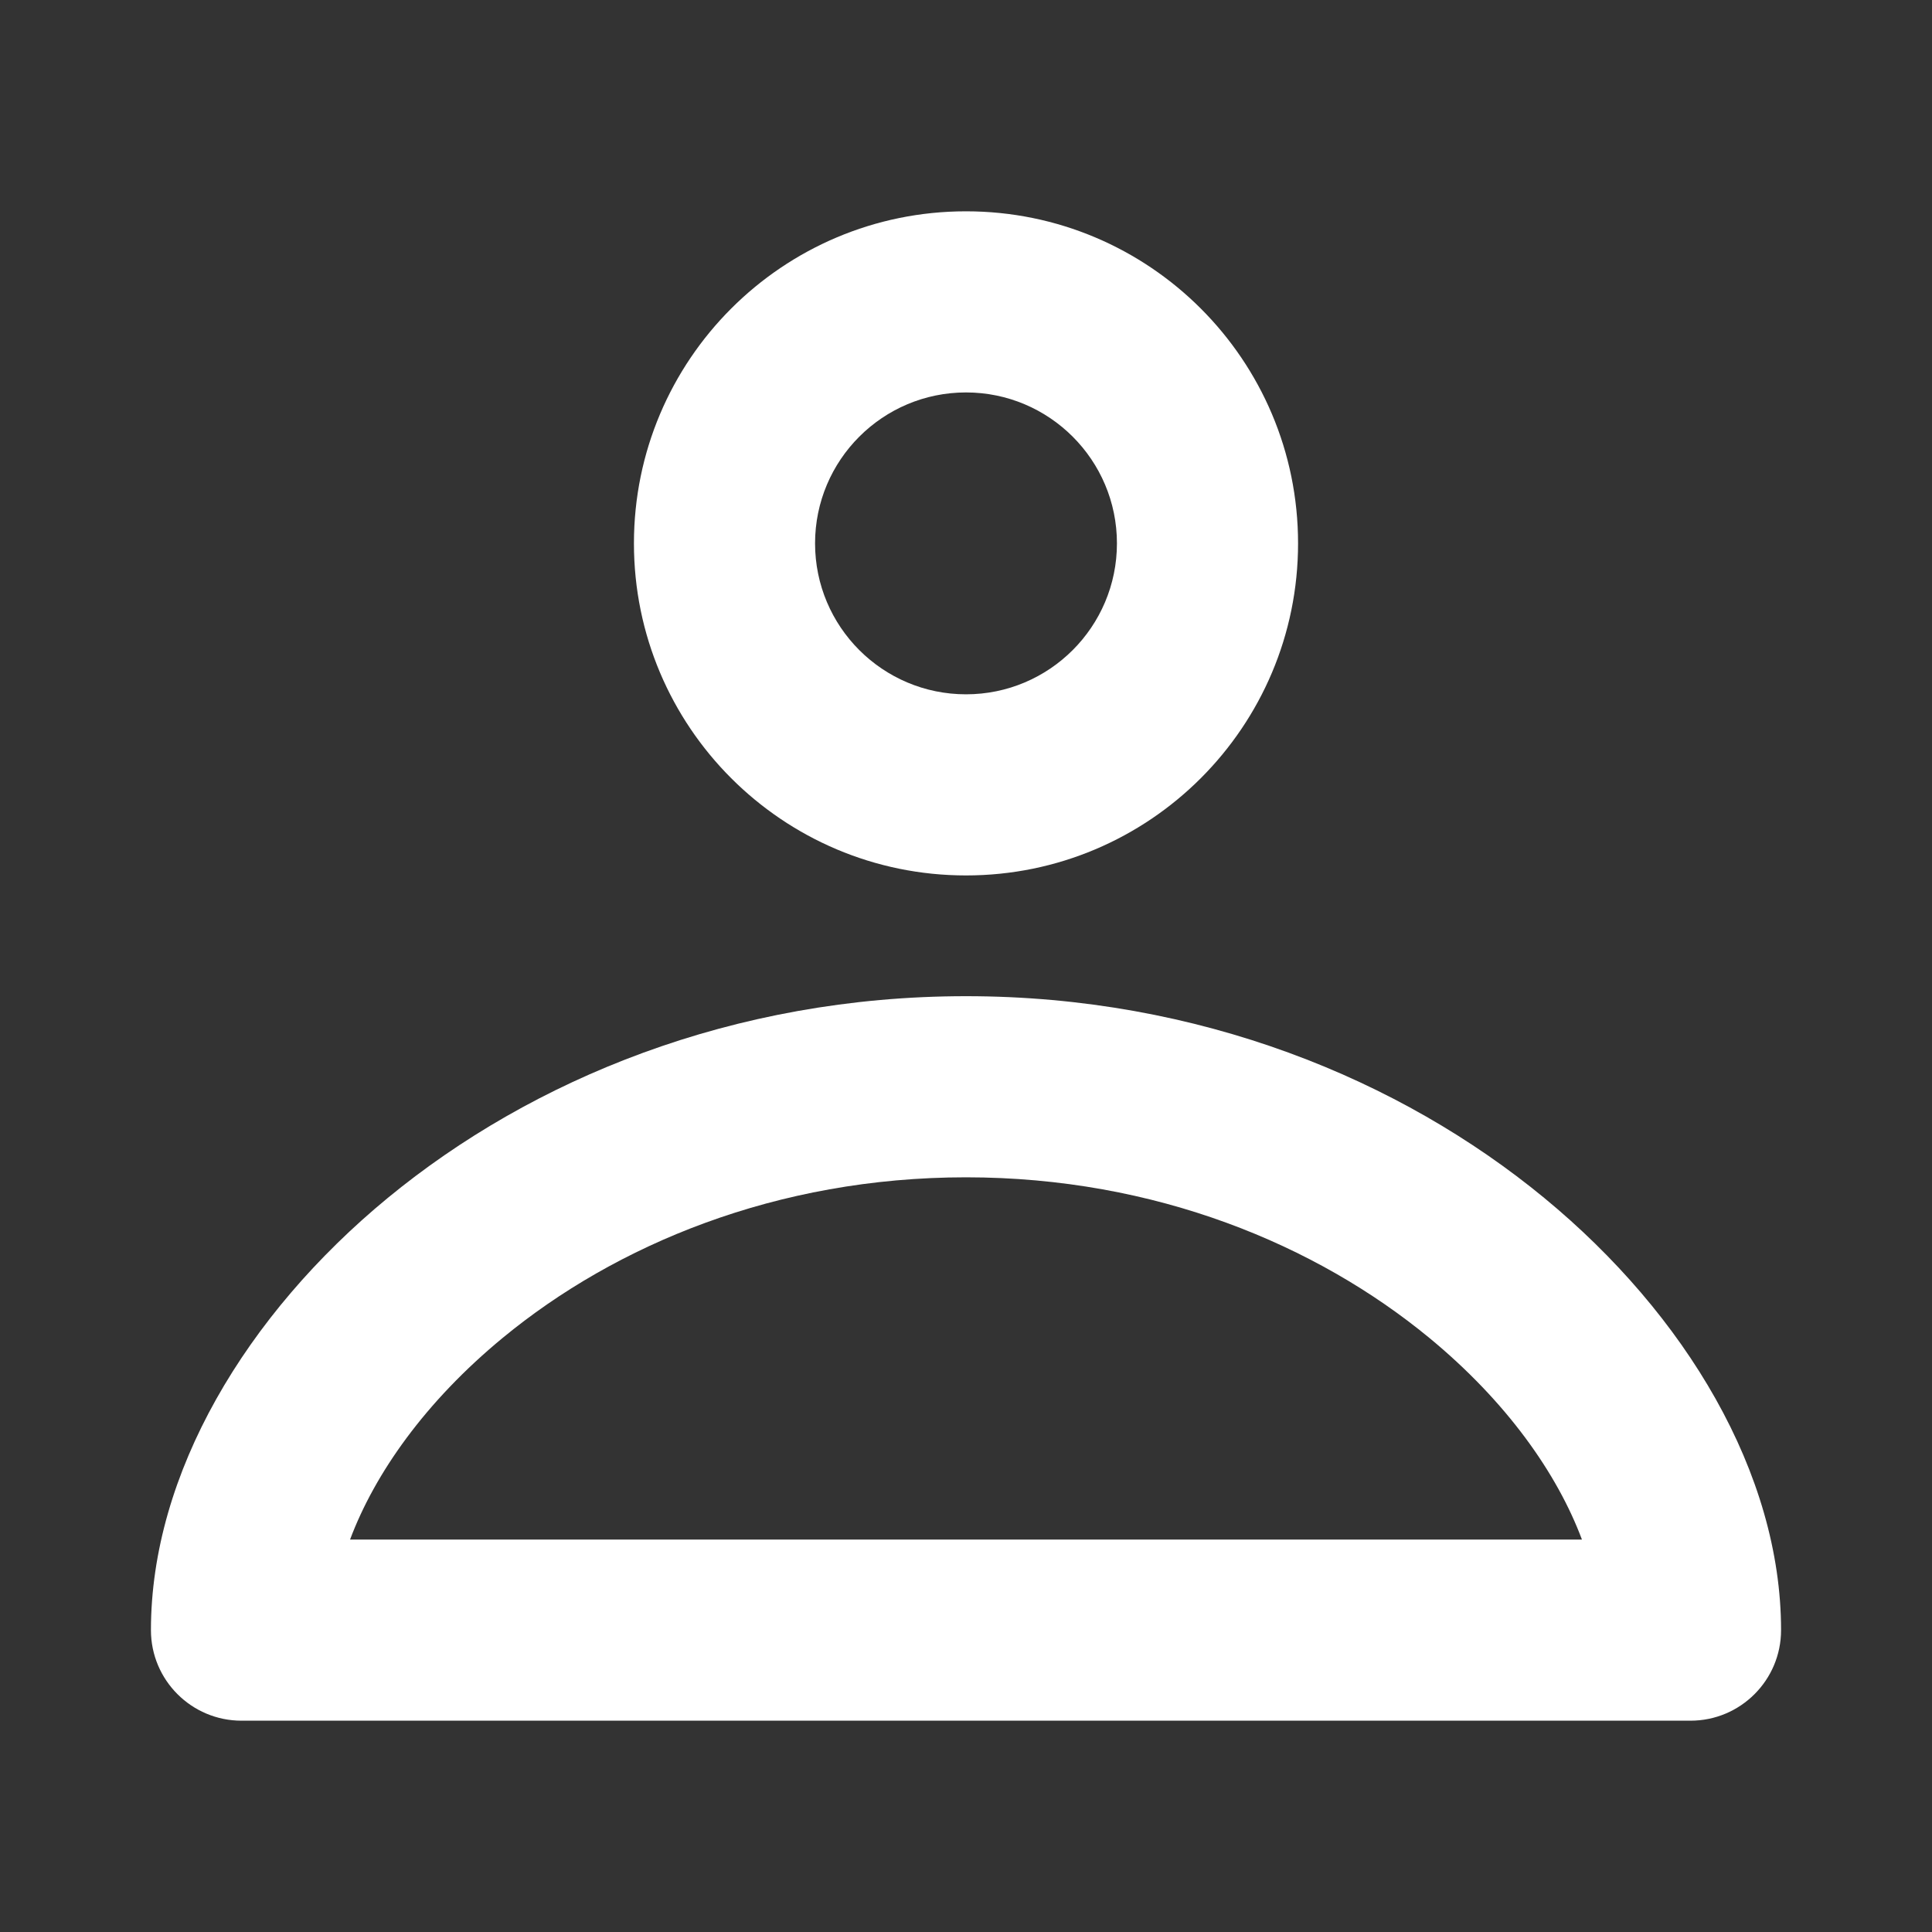 <svg width="16" height="16" viewBox="0 0 16 16" fill="none" xmlns="http://www.w3.org/2000/svg">
<rect x="0" y="0" width="16" height="16" fill="#333333" stroke="none"/>
<path fill-rule="evenodd" clip-rule="evenodd" d="M6.75 4.5C6.75 3.81 7.31 3.25 8 3.25C8.69 3.25 9.25 3.81 9.25 4.5C9.25 5.19 8.69 5.75 8 5.75C7.31 5.75 6.75 5.19 6.75 4.5ZM8 1.75C6.481 1.75 5.25 2.981 5.25 4.5C5.25 6.019 6.481 7.25 8 7.25C9.519 7.25 10.75 6.019 10.75 4.5C10.75 2.981 9.519 1.75 8 1.75ZM11.836 11.079C12.478 11.608 12.896 12.203 13.101 12.75H2.899C3.104 12.203 3.522 11.608 4.164 11.079C5.097 10.31 6.43 9.75 8 9.75C9.57 9.75 10.902 10.31 11.836 11.079ZM8 8.25C6.07 8.25 4.403 8.94 3.211 9.921C2.039 10.886 1.25 12.204 1.25 13.5C1.25 13.914 1.586 14.25 2 14.25H14C14.414 14.25 14.75 13.914 14.75 13.5C14.75 12.204 13.961 10.886 12.789 9.921C11.598 8.94 9.93 8.25 8 8.25Z" fill="white"/>
</svg>
